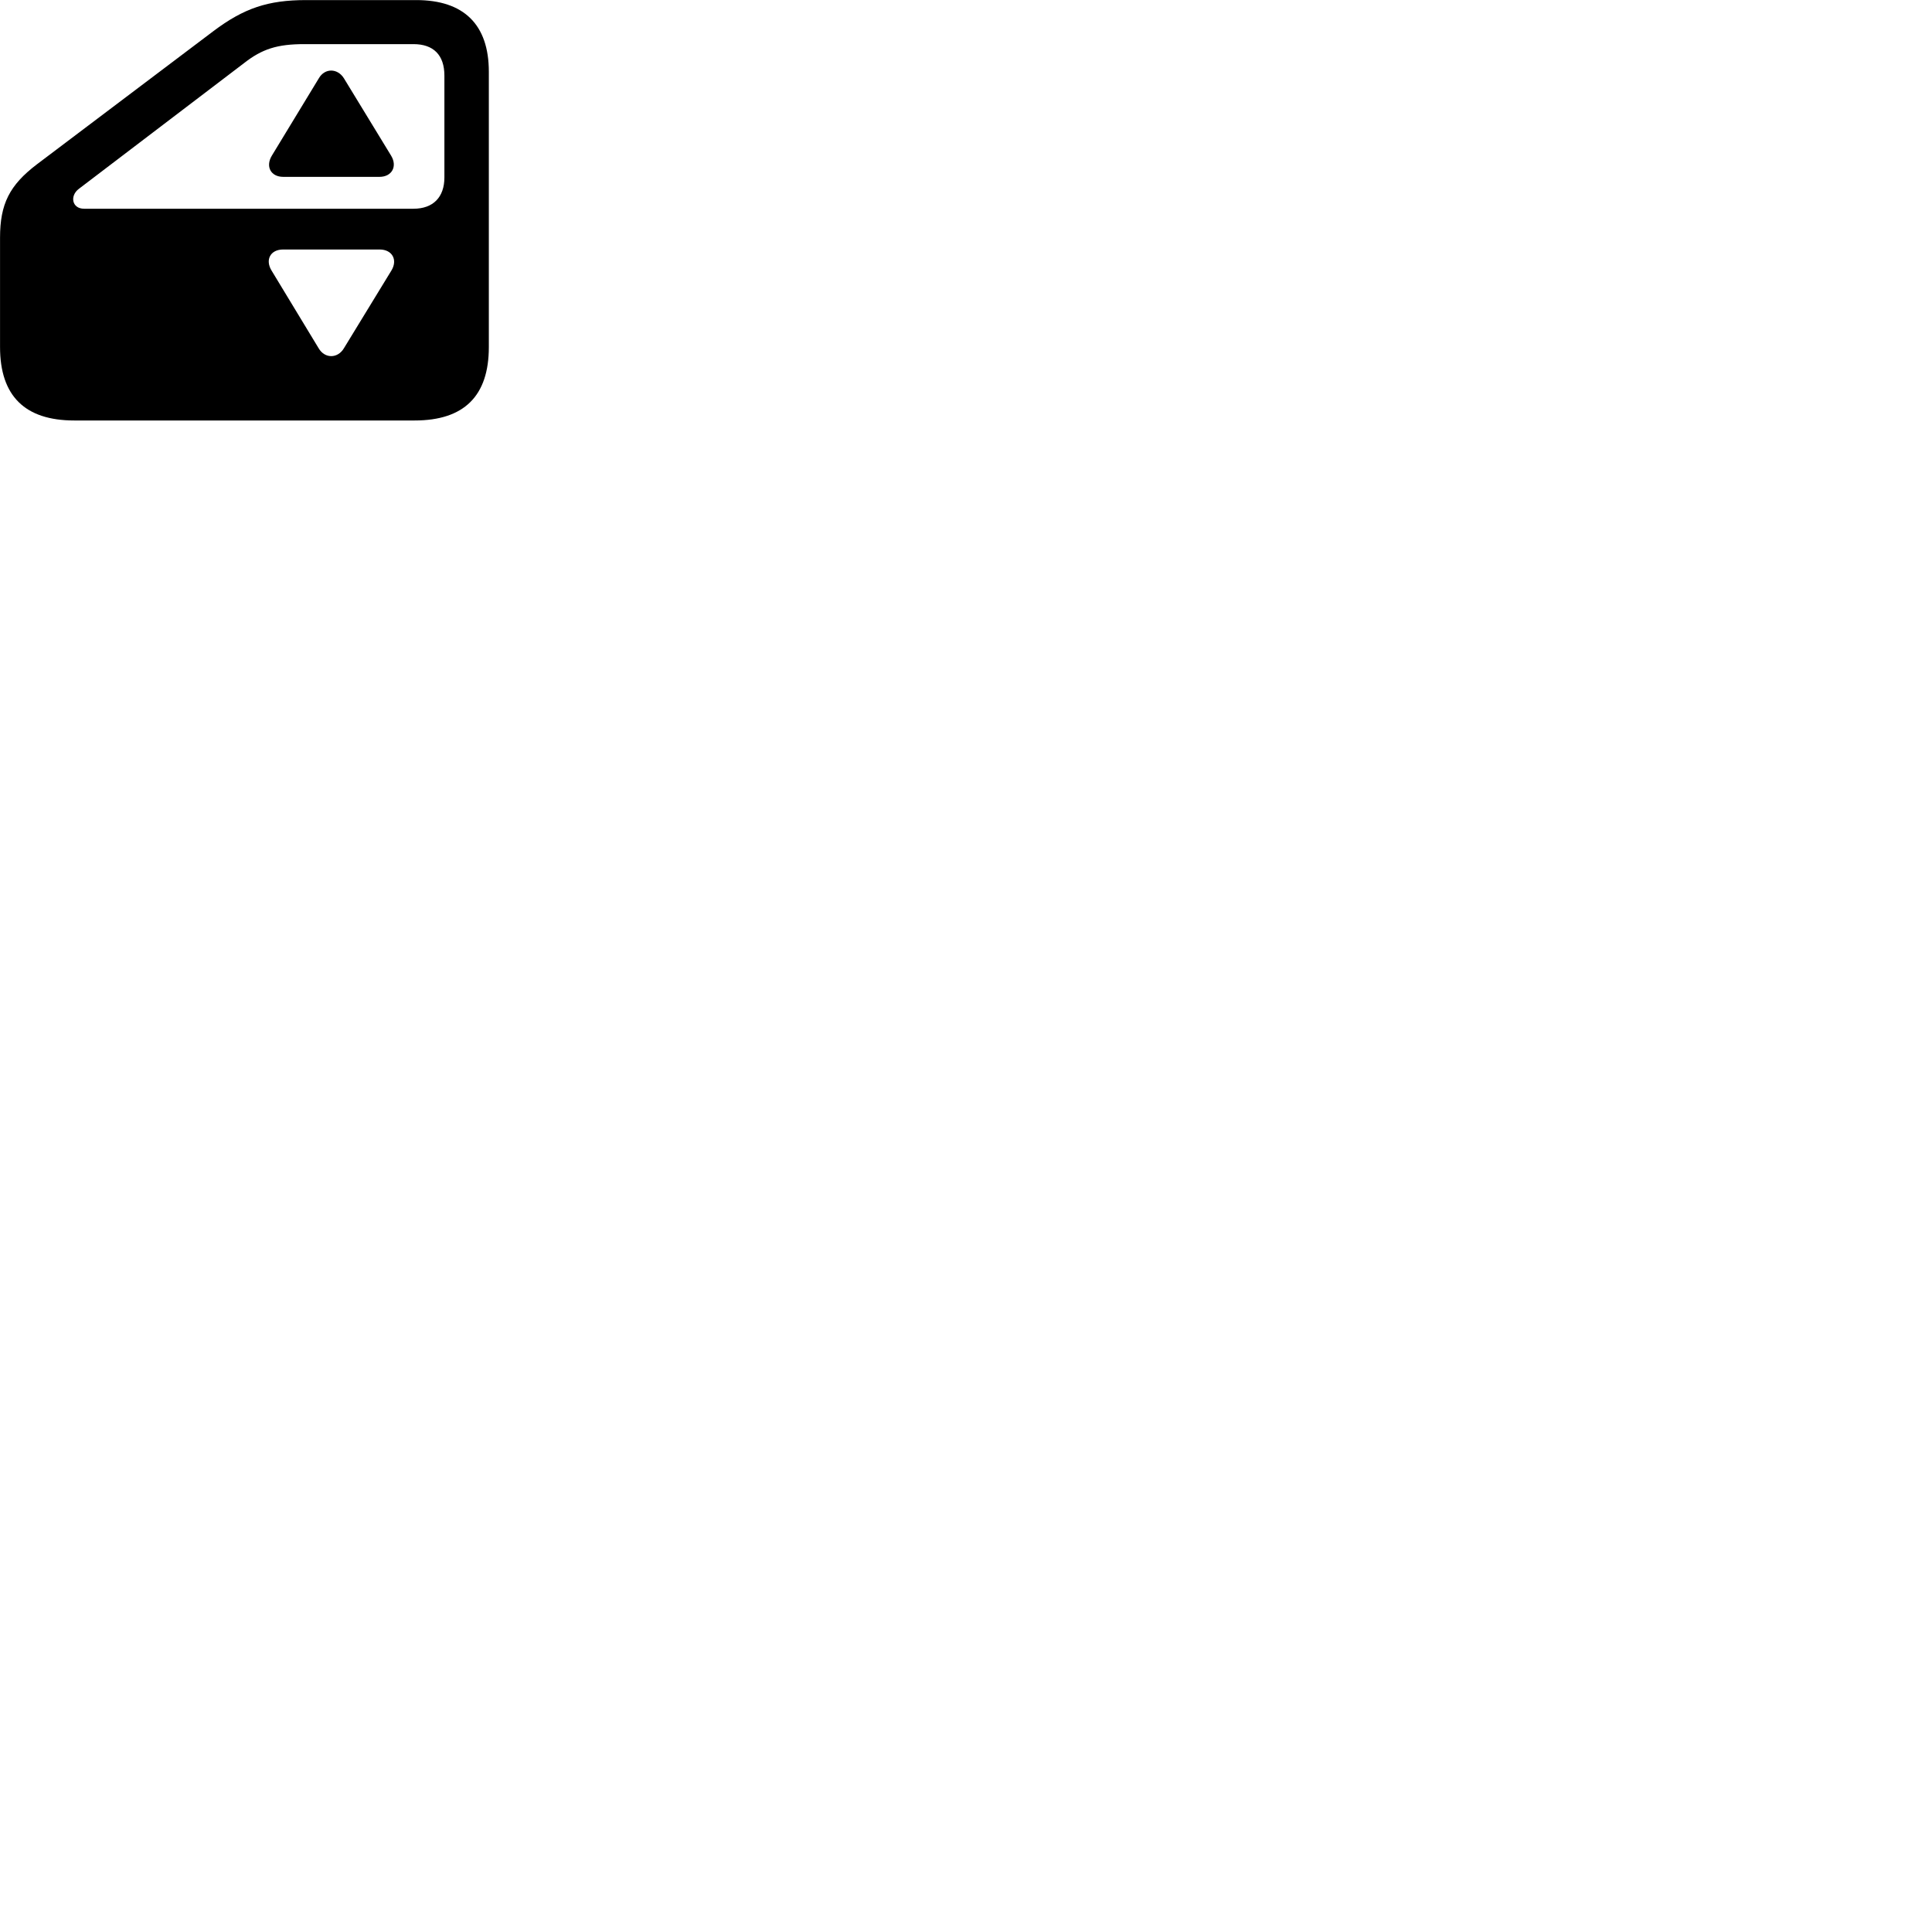 
        <svg xmlns="http://www.w3.org/2000/svg" viewBox="0 0 100 100">
            <path d="M3.842 21.764H21.462C24.022 21.764 25.302 20.494 25.302 17.964V3.714C25.302 1.274 24.012 0.004 21.542 0.004H15.842C13.872 0.004 12.622 0.424 11.042 1.614L1.912 8.504C0.492 9.584 0.002 10.554 0.002 12.304V17.964C0.002 20.494 1.292 21.764 3.842 21.764ZM4.352 10.804C3.722 10.804 3.602 10.134 4.082 9.774L12.622 3.274C13.562 2.534 14.352 2.284 15.742 2.284H21.402C22.432 2.284 23.002 2.844 23.002 3.914V9.184C23.002 10.204 22.422 10.804 21.402 10.804ZM14.662 9.154H19.642C20.282 9.154 20.582 8.614 20.242 8.054L17.802 4.054C17.472 3.524 16.812 3.514 16.502 4.054L14.072 8.054C13.732 8.614 14.012 9.154 14.662 9.154ZM14.652 12.914H19.652C20.302 12.914 20.602 13.454 20.252 14.014L17.802 18.024C17.482 18.564 16.812 18.574 16.492 18.024L14.062 14.014C13.712 13.454 13.992 12.914 14.652 12.914Z" />
        </svg>
    